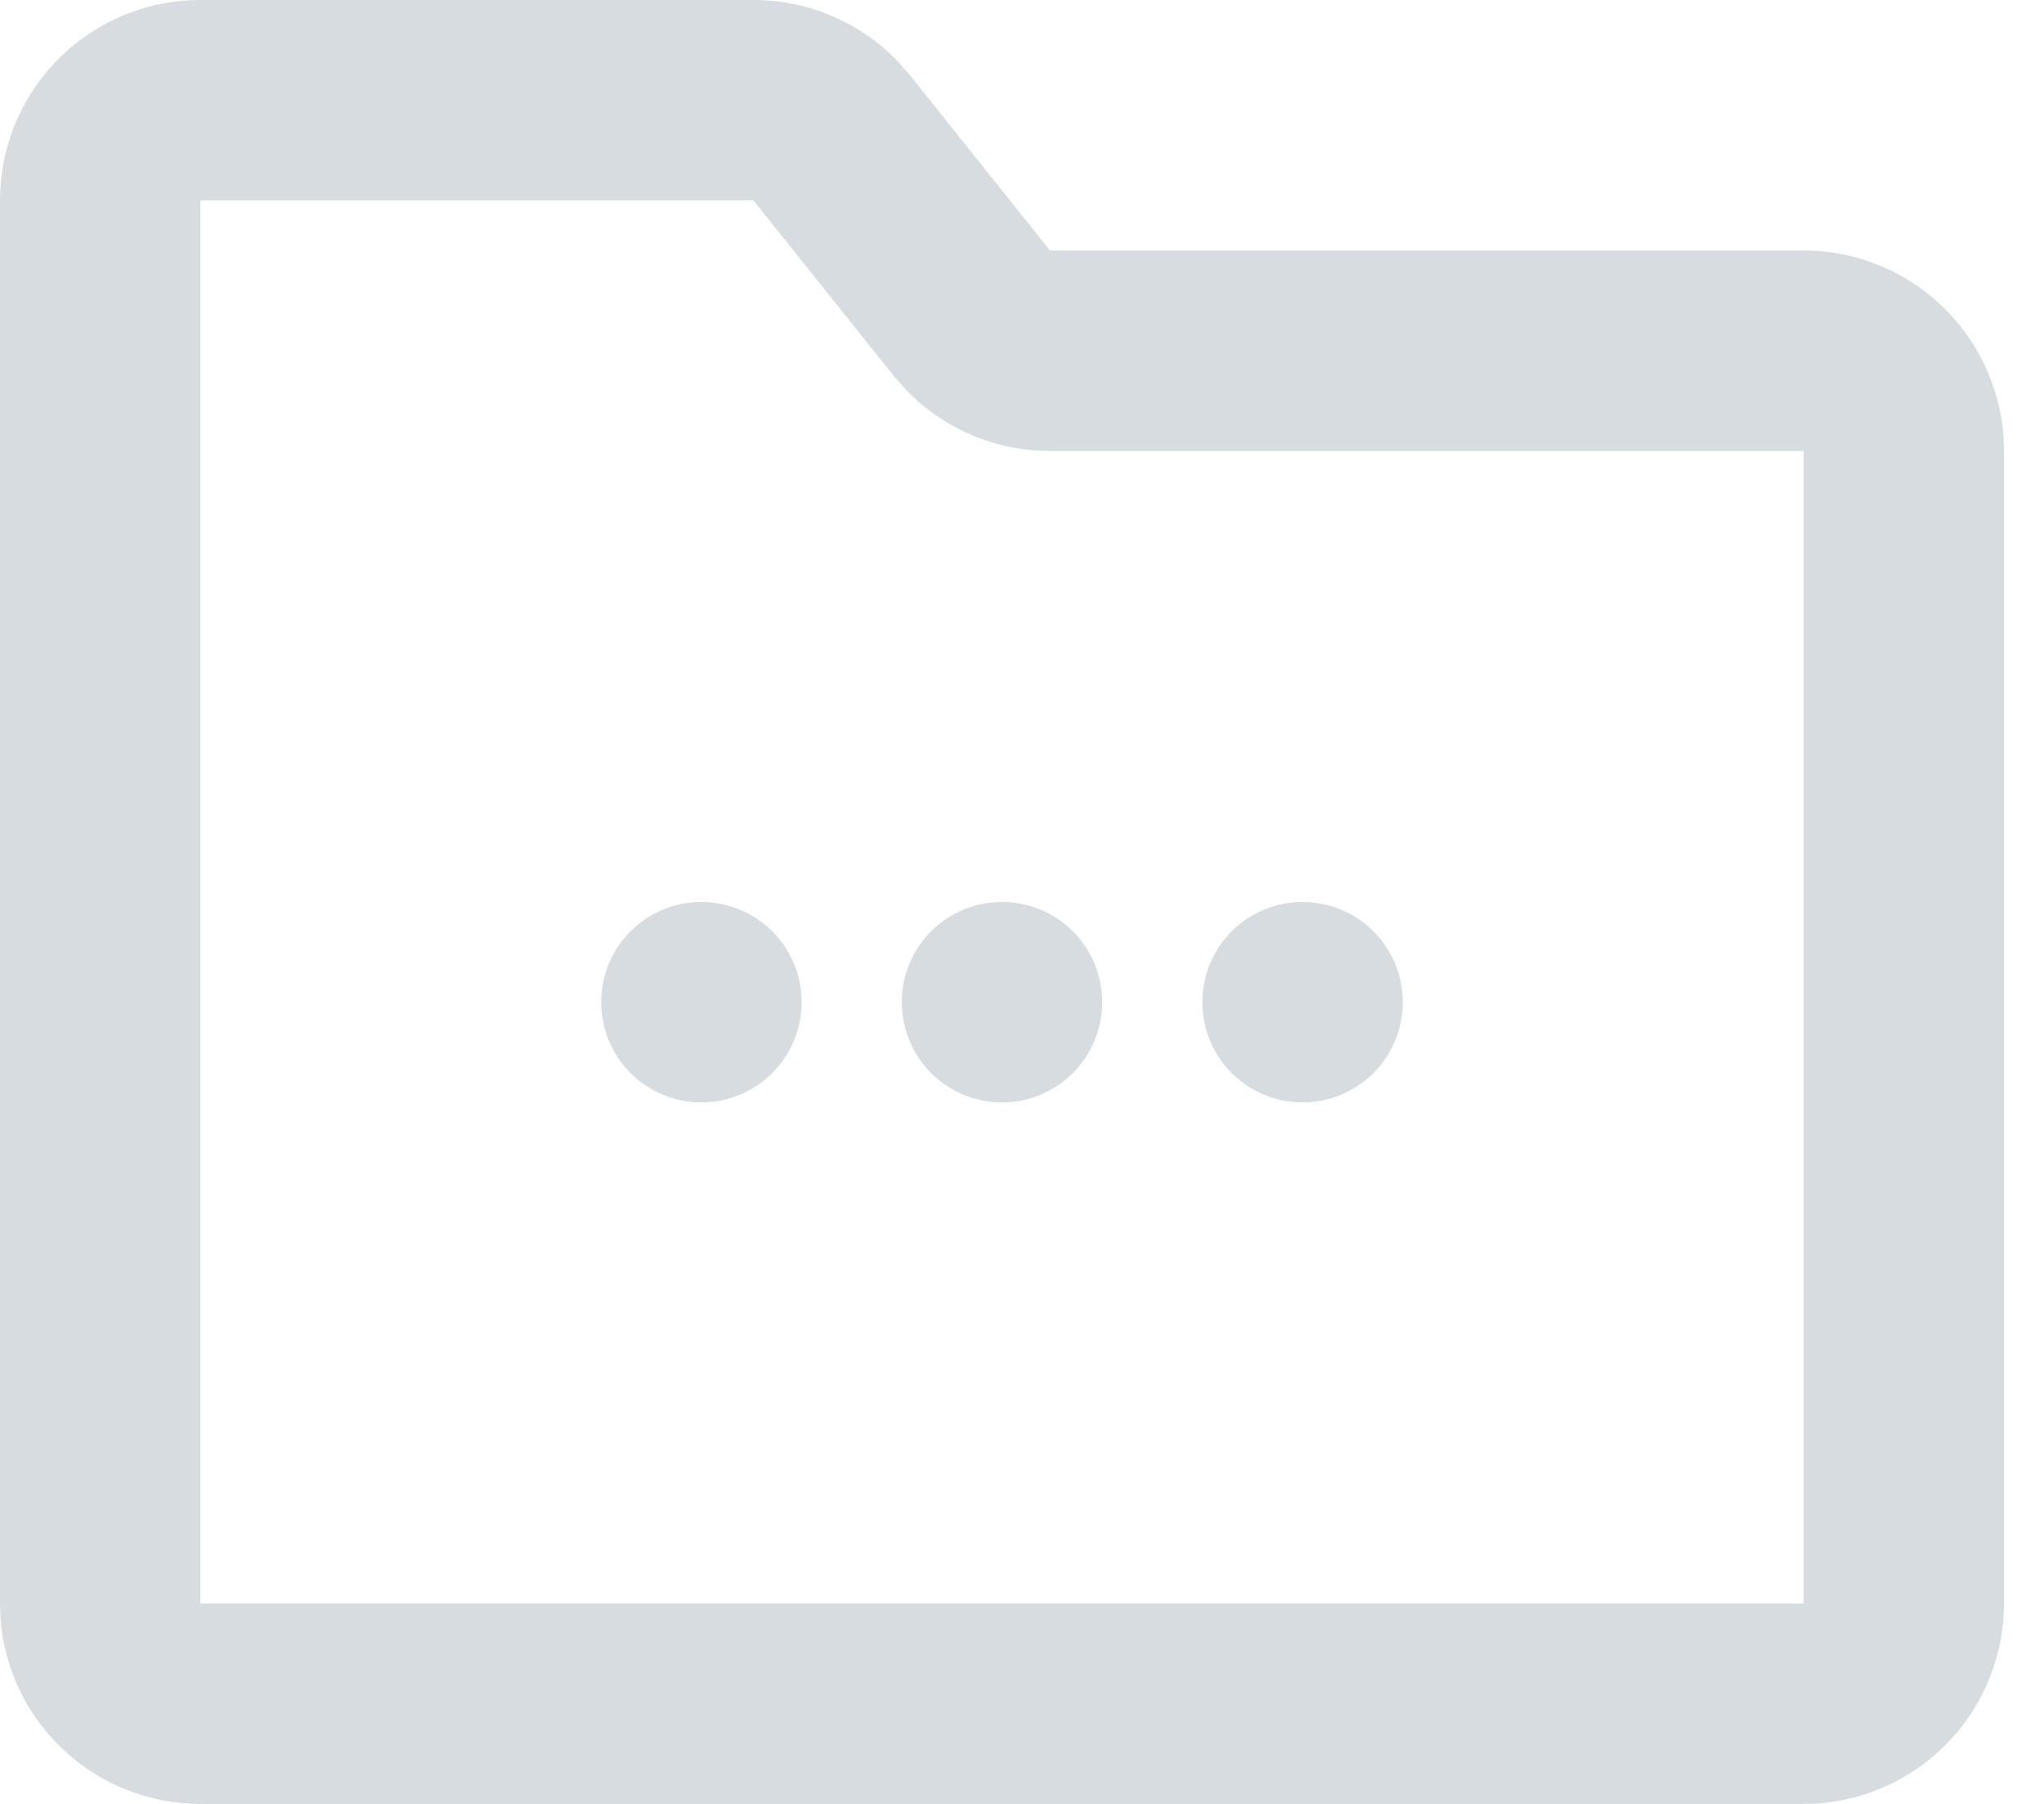 <svg width="17" height="15" viewBox="0 0 17 15" fill="none" xmlns="http://www.w3.org/2000/svg">
<path d="M6.267 3.24661e-09C6.491 -1.40043e-05 6.713 0.045 6.92 0.133C7.126 0.221 7.313 0.35 7.468 0.512L7.568 0.626L8.733 2.083H15C15.421 2.083 15.825 2.242 16.134 2.528C16.442 2.814 16.631 3.206 16.663 3.625L16.667 3.75V13.333C16.667 13.754 16.508 14.159 16.222 14.467C15.936 14.775 15.544 14.964 15.125 14.996L15 15H1.667C1.246 15 0.841 14.841 0.533 14.555C0.225 14.27 0.036 13.878 0.004 13.458L8.35568e-08 13.333V1.667C-0 1.246 0.159 0.841 0.445 0.533C0.73 0.225 1.122 0.036 1.542 0.004L1.667 3.24661e-09H6.267ZM6.267 1.667H1.667V13.333H15V3.75H8.733C8.509 3.75 8.287 3.705 8.08 3.617C7.874 3.529 7.687 3.4 7.532 3.238L7.432 3.124L6.267 1.667ZM5.833 7.5C6.054 7.5 6.266 7.588 6.423 7.744C6.579 7.9 6.667 8.112 6.667 8.333C6.667 8.554 6.579 8.766 6.423 8.923C6.266 9.079 6.054 9.167 5.833 9.167C5.612 9.167 5.4 9.079 5.244 8.923C5.088 8.766 5 8.554 5 8.333C5 8.112 5.088 7.9 5.244 7.744C5.4 7.588 5.612 7.5 5.833 7.5ZM8.333 7.5C8.554 7.5 8.766 7.588 8.923 7.744C9.079 7.9 9.167 8.112 9.167 8.333C9.167 8.554 9.079 8.766 8.923 8.923C8.766 9.079 8.554 9.167 8.333 9.167C8.112 9.167 7.9 9.079 7.744 8.923C7.588 8.766 7.5 8.554 7.5 8.333C7.5 8.112 7.588 7.9 7.744 7.744C7.9 7.588 8.112 7.5 8.333 7.5ZM10.833 7.5C11.054 7.5 11.266 7.588 11.423 7.744C11.579 7.9 11.667 8.112 11.667 8.333C11.667 8.554 11.579 8.766 11.423 8.923C11.266 9.079 11.054 9.167 10.833 9.167C10.612 9.167 10.4 9.079 10.244 8.923C10.088 8.766 10 8.554 10 8.333C10 8.112 10.088 7.9 10.244 7.744C10.4 7.588 10.612 7.5 10.833 7.5Z" fill="#D6DCE0"/>
</svg>
